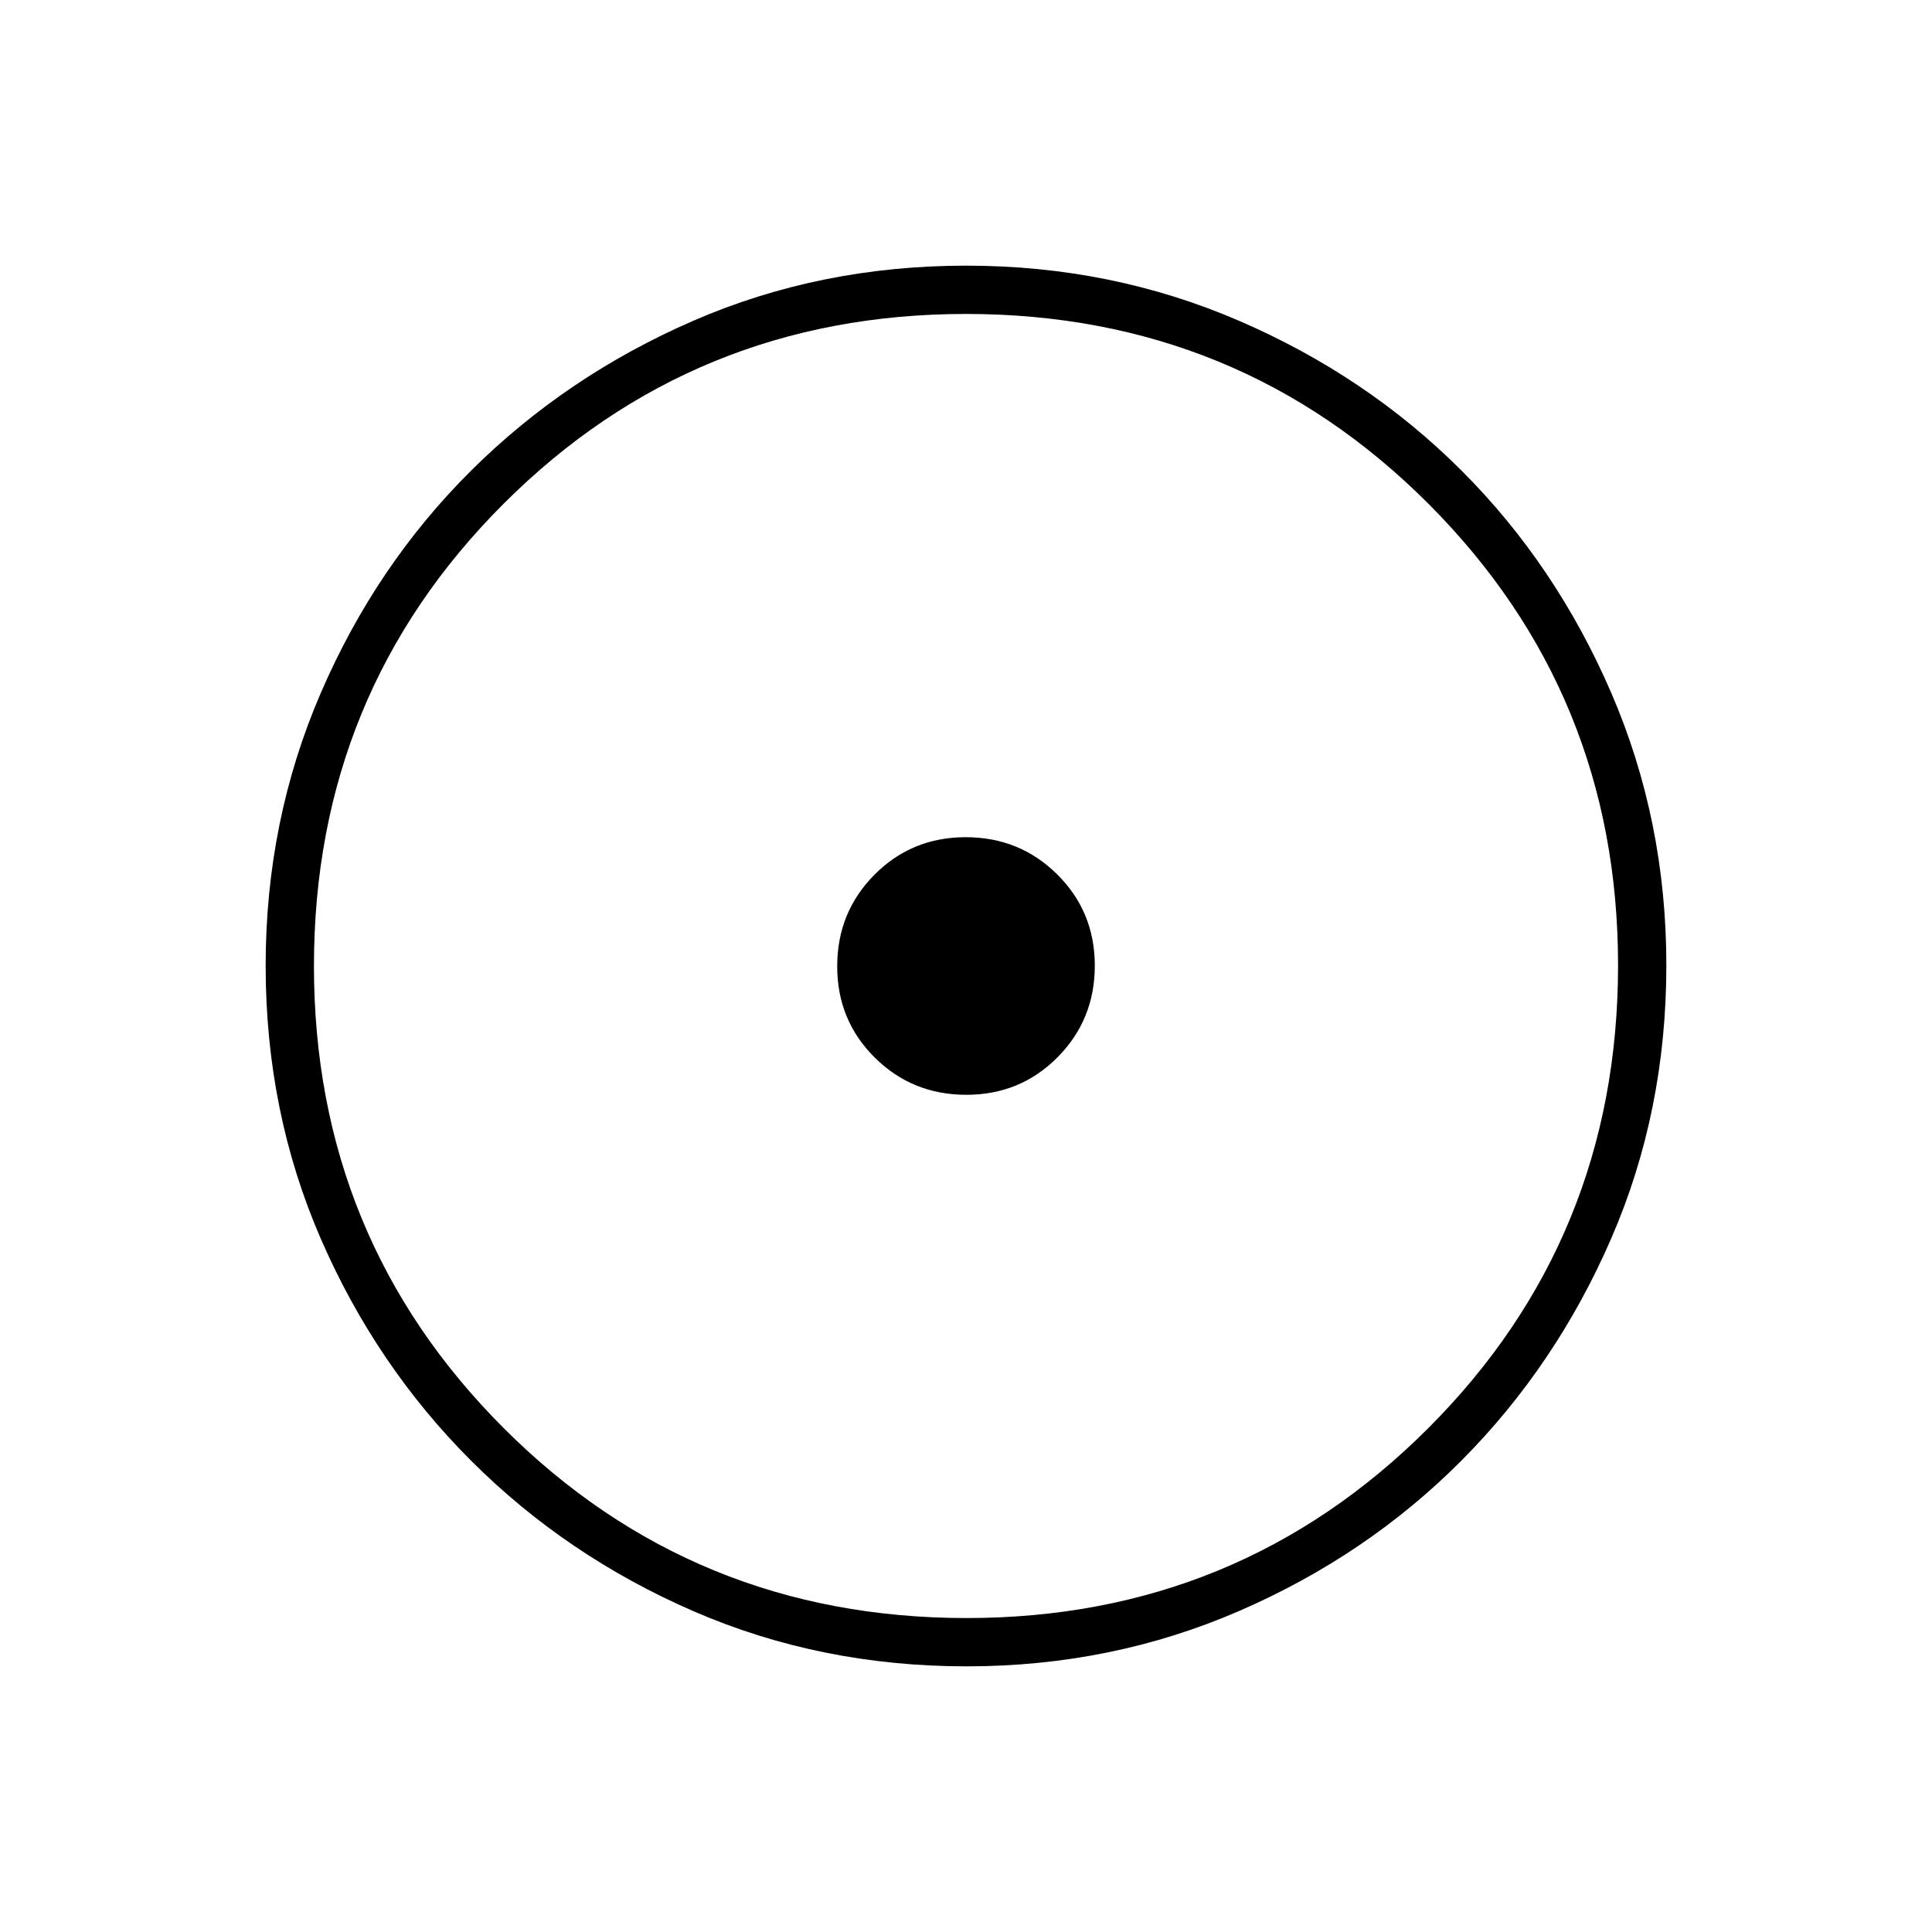 <svg xmlns="http://www.w3.org/2000/svg" height="40" viewBox="0 -960 960 960" width="40"><path d="M480.16-416q26.84 0 45.34-18.66 18.5-18.65 18.5-45.5 0-26.84-18.66-45.34-18.65-18.5-45.5-18.5-26.84 0-45.34 18.66-18.5 18.65-18.5 45.5 0 26.84 18.66 45.34 18.65 18.5 45.5 18.5Zm.19 284q-72.66 0-135.73-27.39-63.07-27.39-110.42-74.68-47.35-47.29-74.77-110.33Q132-407.44 132-480.16q0-72.05 27.39-135.5 27.39-63.46 74.68-110.47 47.29-47.02 110.33-74.44Q407.44-828 480.16-828q72.05 0 135.5 27.39 63.46 27.39 110.47 74.35 47.02 46.96 74.44 110.43Q828-552.35 828-480.35q0 72.66-27.39 135.73-27.39 63.07-74.35 110.3-46.96 47.22-110.43 74.77Q552.35-132 480.35-132Zm-.02-24q135 0 229.34-94.33 94.33-94.34 94.33-230 0-135-94.21-229.34Q615.58-804 480-804q-135.33 0-229.67 94.21Q156-615.58 156-480q0 135.33 94.33 229.67 94.34 94.33 230 94.33ZM480-480Z"/></svg>